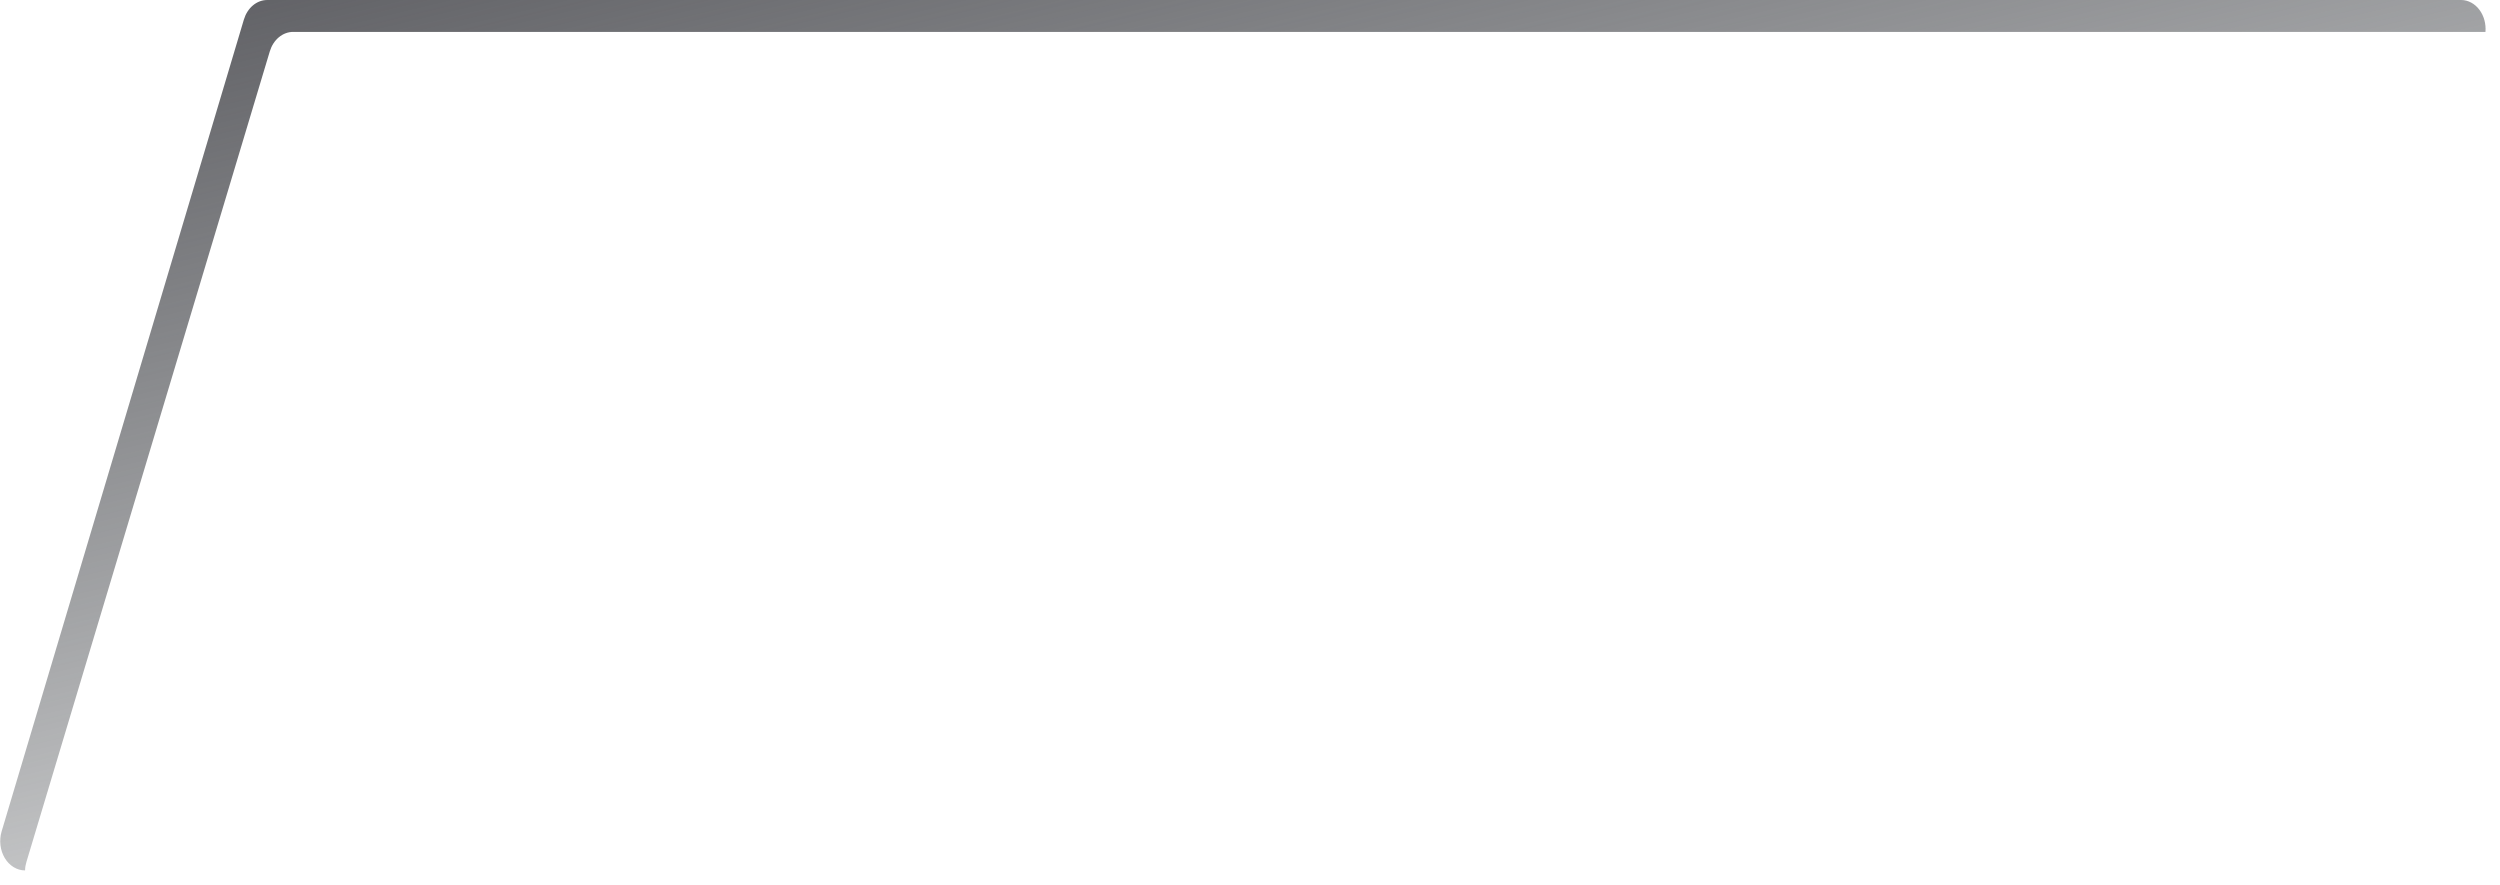 <svg width="113" height="40" viewBox="0 0 113 40" fill="none" xmlns="http://www.w3.org/2000/svg">
<path d="M112.343 1.442H13.253C13.02 1.441 12.793 1.526 12.603 1.685C12.413 1.844 12.27 2.069 12.193 2.328L1.193 38.965C1.156 39.086 1.135 39.214 1.133 39.343C0.954 39.343 0.777 39.293 0.618 39.196C0.459 39.099 0.321 38.959 0.217 38.786C0.114 38.614 0.046 38.414 0.021 38.205C-0.004 37.995 0.014 37.782 0.073 37.582L11.023 0.886C11.1 0.627 11.243 0.402 11.433 0.243C11.623 0.084 11.85 -0.001 12.083 6.54149e-05H111.253C111.407 0.002 111.558 0.043 111.698 0.118C111.838 0.193 111.964 0.302 112.066 0.438C112.169 0.573 112.246 0.733 112.294 0.905C112.341 1.078 112.358 1.261 112.343 1.442Z" fill="url(#paint0_linear_1100_51514)"/>
<defs>
<linearGradient id="paint0_linear_1100_51514" x1="49.923" y1="-16.805" x2="64.541" y2="44.298" gradientUnits="userSpaceOnUse">
<stop stop-color="#525257"/>
<stop offset="1" stop-color="#2F3438" stop-opacity="0"/>
</linearGradient>
</defs>
</svg>
